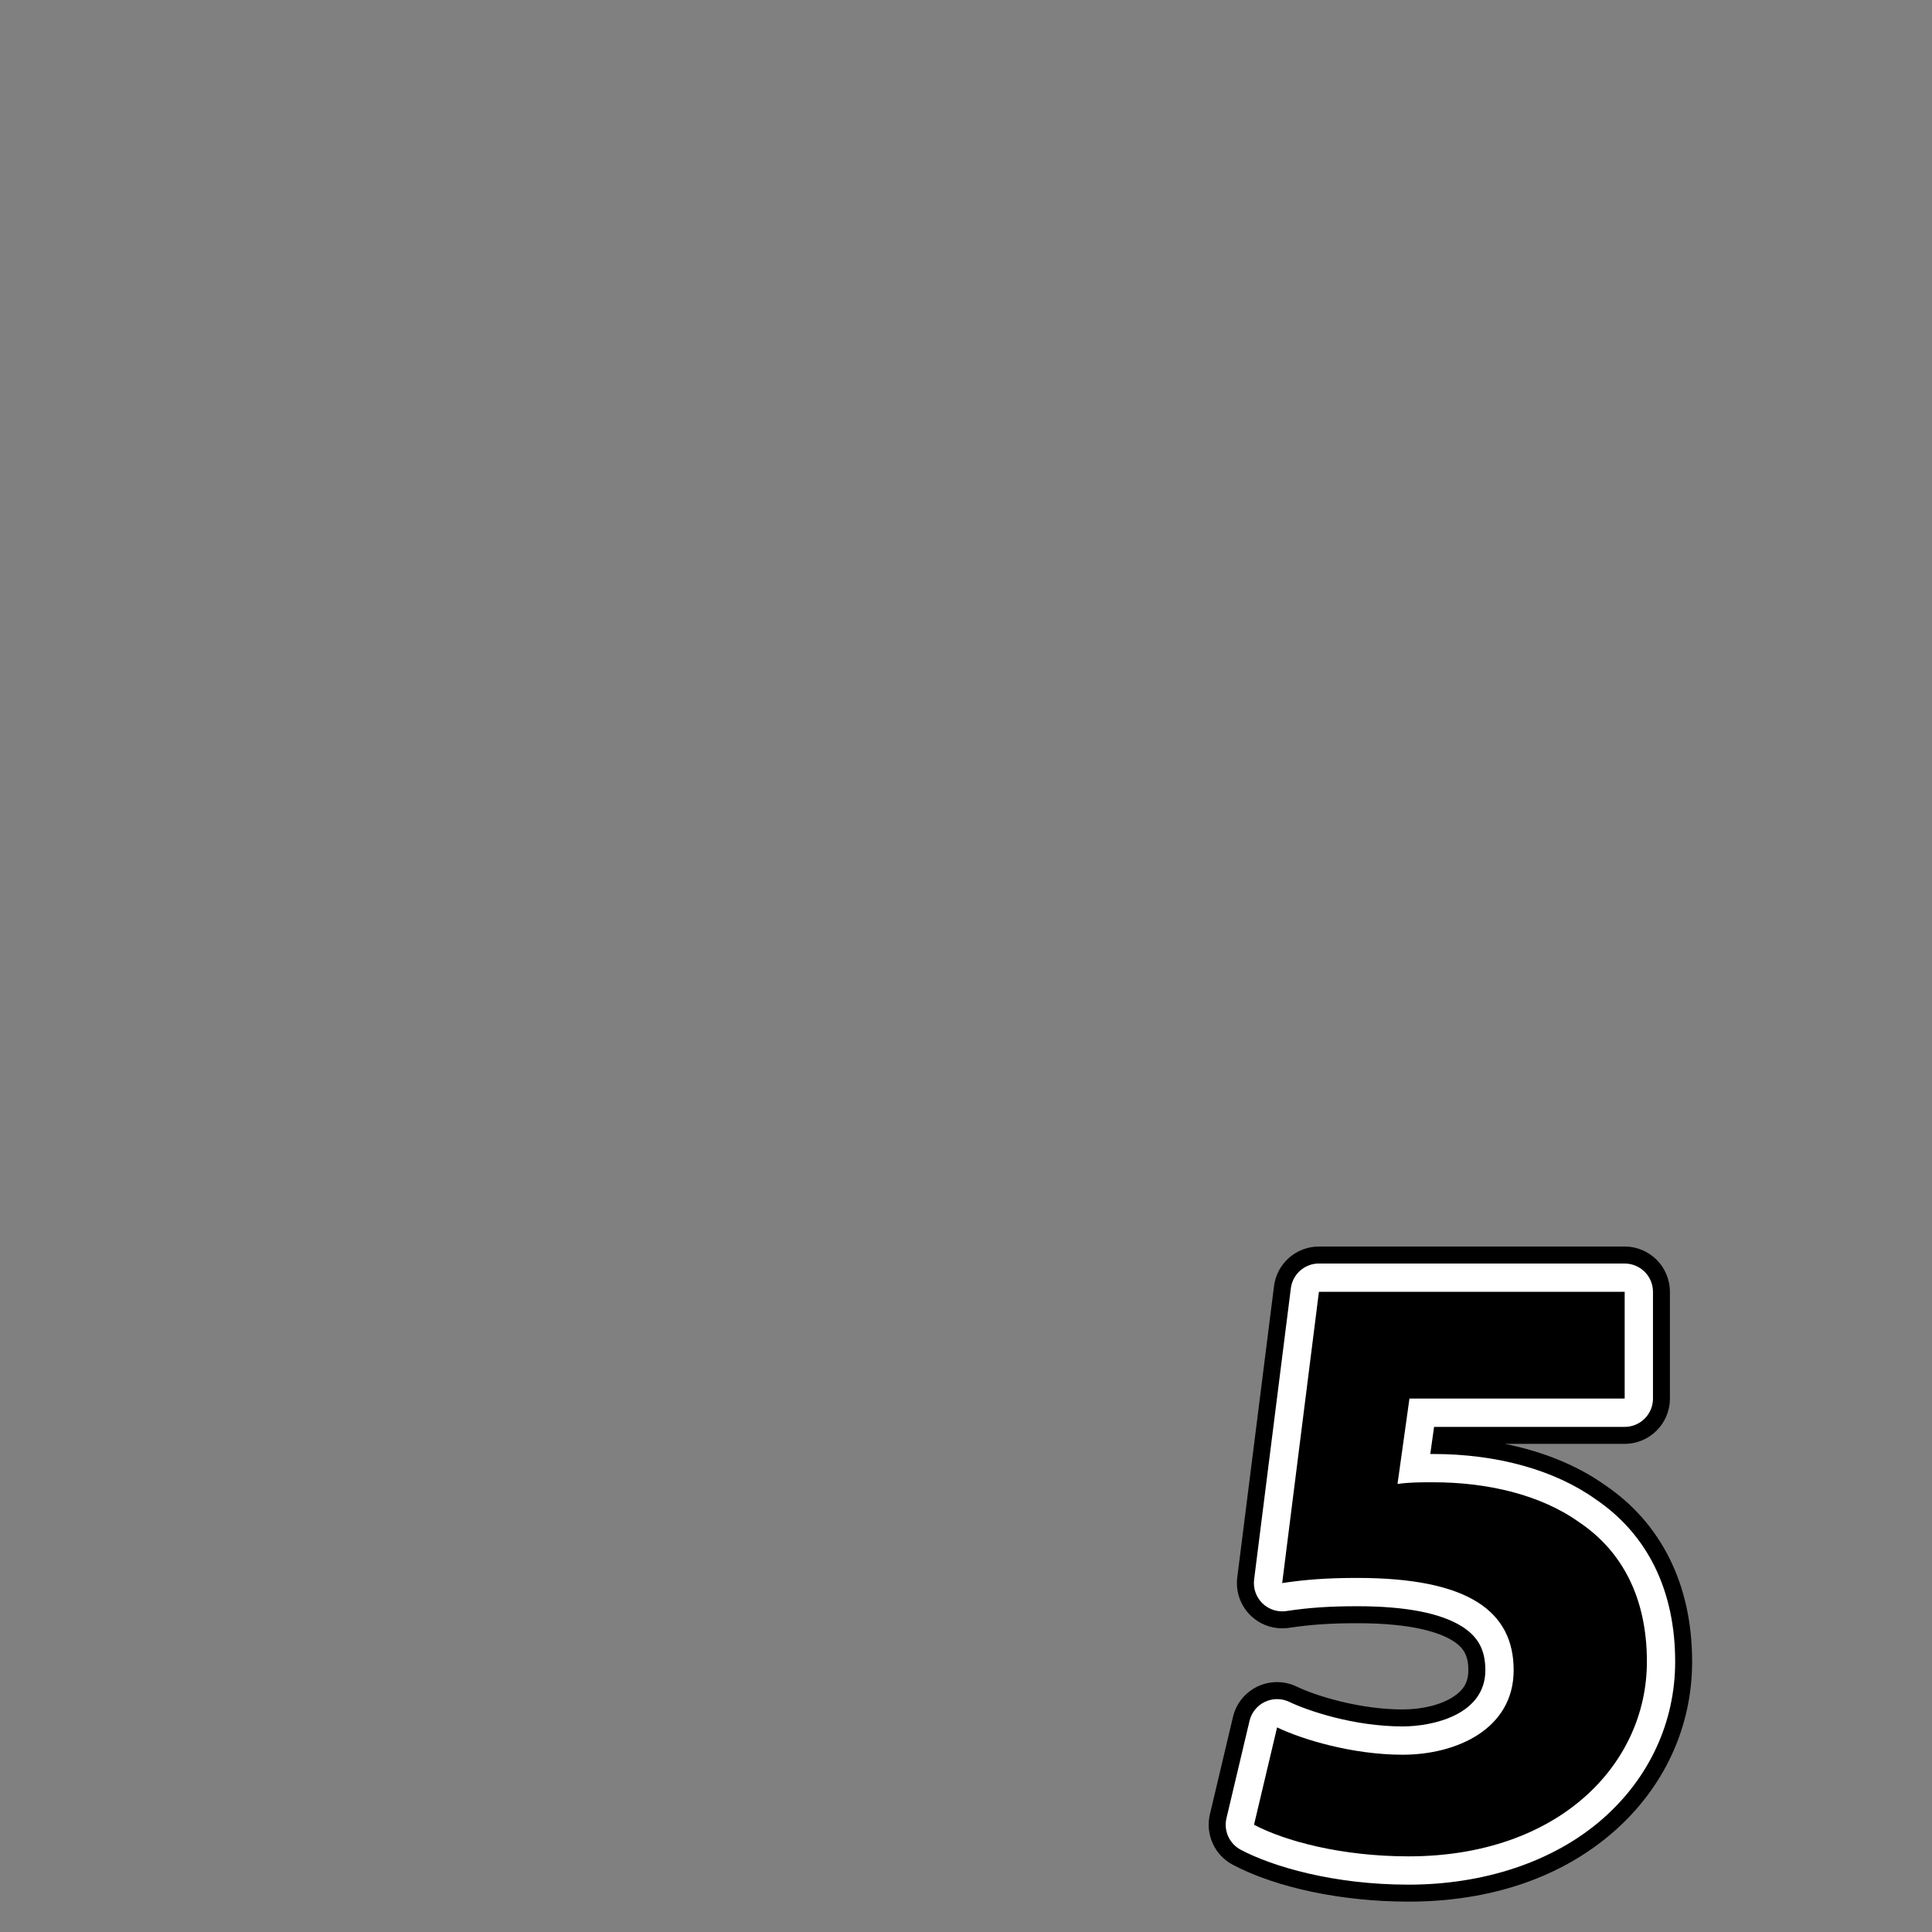 <?xml version="1.0" encoding="UTF-8"?>
<svg id="svg2952" xmlns:xlink="http://www.w3.org/1999/xlink"
  viewBox="0 0 682.67 682.67">
  <rect x="0" y="0" width="682.67" height="682.67" fill="#808080" stroke="none"/>
  <defs>
    <mask id="mask" y="0" width="682.67" height="682.67" maskUnits="userSpaceOnUse" />
    <clipPath id="clippath">
      <rect y="0" width="682.67" height="682.67" style="fill: none;" />
    </clipPath>
  </defs>
  <g style="mask: url(#mask);">
    <g id="g2958">
      <g id="g2960">
        <g style="clip-path: url(#clippath);">
          <g id="g2962">
            <g id="g2968">
              <path id="path2970"
                d="M617.5,396.71c0,152.52-123.64,276.17-276.17,276.17S65.17,549.23,65.17,396.71,188.81,120.54,341.33,120.54s276.17,123.64,276.17,276.17Z"
                style="fill: none; stroke: #000; stroke-miterlimit: 13.33; stroke-width: 20px;" />
            </g>
            <g id="g2972">
              <path id="path2974" d="M341.33,154.49c57.88,0,110.97,20.53,152.37,54.7"
                style="fill: none; stroke: #000; stroke-dasharray: 0 0 0 0 0 20 13.33 20 13.33 1133.33; stroke-miterlimit: 13.33; stroke-width: 20px;" />
            </g>
            <g id="g2976">
              <path id="path2978"
                d="M422.24,72.09h-161.81c-1.95-1.95-3.05-3.05-5-5V14.8c1.95-1.95,3.05-3.05,5-5h161.81c1.95,1.95,3.05,3.05,5,5v52.3c-1.95,1.95-3.05,3.05-5,5Z"
                style="fill: none; stroke: #000; stroke-miterlimit: 13.33; stroke-width: 20px;" />
            </g>
            <path id="path2980" d="M385.78,118.95h-88.89v-46.86h88.89v46.86Z"
              style="fill: none; stroke: #000; stroke-miterlimit: 13.33; stroke-width: 20px;" />
            <g id="g2982">
              <path id="path2984" d="M296.67,36.46v35.63"
                style="fill: none; stroke: #000; stroke-miterlimit: 13.33; stroke-width: 20px;" />
            </g>
            <g id="g2986">
              <path id="path2988" d="M341.33,36.46v35.63"
                style="fill: none; stroke: #000; stroke-miterlimit: 13.33; stroke-width: 20px;" />
            </g>
            <g id="g2990">
              <path id="path2992" d="M385.78,36.46v35.63"
                style="fill: none; stroke: #000; stroke-miterlimit: 13.33; stroke-width: 20px;" />
            </g>
            <g id="g2994">
              <path id="path2996"
                d="M550.24,396.71c0,115.38-93.53,208.91-208.91,208.91s-208.91-93.53-208.91-208.91,93.53-208.91,208.91-208.91,208.91,93.53,208.91,208.91Z"
                style="fill: none; stroke: #000; stroke-miterlimit: 13.33; stroke-width: 20px;" />
            </g>
            <g id="g2998">
              <path id="path3000" d="M523.58,396.71h-182.24V214.46"
                style="fill: none; stroke: #000; stroke-miterlimit: 13.33; stroke-width: 20px;" />
            </g>
            <g id="g3002">
              <path id="path3004" d="M341.33,605.62v-58.02"
                style="fill: none; stroke: #000; stroke-miterlimit: 13.33; stroke-width: 20px;" />
            </g>
            <g id="g3006">
              <path id="path3008" d="M132.42,396.71h58.02"
                style="fill: none; stroke: #000; stroke-miterlimit: 13.33; stroke-width: 20px;" />
            </g>
            <g id="g3010">
              <path id="path3012" d="M448.03,290.01l41.03-41.03"
                style="fill: none; stroke: #000; stroke-miterlimit: 13.33; stroke-width: 20px;" />
            </g>
            <g id="g3014">
              <path id="path3016" d="M193.61,544.43l41.03-41.03"
                style="fill: none; stroke: #000; stroke-miterlimit: 13.33; stroke-width: 20px;" />
            </g>
            <g id="g3018">
              <path id="path3020" d="M234.64,290.01l-41.03-41.03"
                style="fill: none; stroke: #000; stroke-miterlimit: 13.33; stroke-width: 20px;" />
            </g>
            <g id="g3022">
              <path id="path3024" d="M489.06,544.43l-41.03-41.03"
                style="fill: none; stroke: #000; stroke-miterlimit: 13.33; stroke-width: 20px;" />
            </g>
          </g>
        </g>
      </g>
    </g>
  </g>
  <g>
    <g>
      <path
        d="M497.72,663.94c-26.14,0-47.28-6.25-58.36-12.09-3.22-1.7-4.89-5.37-4.05-8.92l8.15-34.4c.56-2.36,2.16-4.34,4.35-5.38,1.09-.52,2.26-.78,3.44-.78s2.38,.27,3.48,.8c8.84,4.27,25.41,8.86,40.89,8.86,11.6,0,31.23-4.61,31.23-21.88,0-6.08,0-24.59-47.23-24.59-9.89,0-17.01,.48-25.39,1.72-.39,.06-.78,.09-1.17,.09-2.08,0-4.09-.81-5.6-2.28-1.79-1.75-2.65-4.24-2.34-6.72l12.98-102.91c.5-4,3.91-7,7.94-7h108.04c4.42,0,8,3.58,8,8v37.72c0,4.42-3.58,8-8,8h-69.09l-1.9,13.58c1.09,0,2.21,0,3.39,0,22.14,0,42.08,5.54,56.17,15.61,17.84,12.06,27.27,31.34,27.27,55.76,0,38.17-31.67,76.81-92.2,76.81Z"
        style="fill: #fff;" />
      <path
        d="M574.08,456.46v37.72h-76.05l-4.22,30.18c4.22-.6,7.85-.6,12.67-.6,18.71,0,37.72,4.22,51.61,14.18,14.79,9.96,23.84,26.26,23.84,49.19,0,36.52-31.39,68.81-84.2,68.81-23.84,0-43.76-5.43-54.62-11.17l8.15-34.4c8.75,4.22,26.56,9.66,44.36,9.66,19.01,0,39.23-9.05,39.23-29.88s-16-32.59-55.23-32.59c-10.86,0-18.41,.6-26.56,1.81l12.98-102.91h108.04m0-16h-108.04c-8.06,0-14.87,6-15.87,14l-12.98,102.91c-.63,4.96,1.11,9.94,4.68,13.44,3.01,2.95,7.04,4.56,11.19,4.56,.78,0,1.56-.06,2.35-.17,7.96-1.18,14.75-1.64,24.21-1.64,19.75,0,29.27,3.4,33.78,6.24,3.92,2.47,5.44,5.38,5.44,10.35,0,4.15-1.57,6.95-5.25,9.36-4.38,2.87-10.94,4.52-17.98,4.52-15.19,0-30.69-4.82-37.41-8.07-2.2-1.06-4.58-1.59-6.96-1.59-2.35,0-4.7,.52-6.88,1.55-4.38,2.08-7.58,6.04-8.69,10.76l-8.15,34.4c-1.68,7.1,1.65,14.43,8.1,17.84,15.44,8.15,38.65,13.02,62.09,13.02,28.94,0,53.99-8.53,72.44-24.67,17.9-15.66,27.76-37.02,27.76-60.14,0-13.64-2.72-25.97-8.08-36.64-5.23-10.41-12.84-19.05-22.63-25.69-9.73-6.93-21.89-11.89-35.5-14.62h42.36c8.84,0,16-7.16,16-16v-37.72c0-8.84-7.16-16-16-16h0Z" />
    </g>
    <g>
      <path
        d="M497.72,660.94c-25.59,0-46.2-6.07-56.96-11.74-2.02-1.06-3.06-3.36-2.53-5.57l8.15-34.4c.35-1.47,1.35-2.71,2.72-3.36,.68-.32,1.42-.49,2.15-.49s1.49,.17,2.17,.5c9.14,4.41,26.24,9.16,42.19,9.16,12.71,0,34.23-5.24,34.23-24.88,0-6.83,0-27.59-50.23-27.59-9.92,0-17.4,.51-25.83,1.76-.24,.04-.49,.05-.73,.05-1.3,0-2.56-.51-3.5-1.43-1.12-1.09-1.66-2.65-1.46-4.2l12.98-102.91c.32-2.5,2.44-4.37,4.96-4.37h108.04c2.76,0,5,2.24,5,5v37.72c0,2.76-2.24,5-5,5h-71.7l-2.75,19.66c2.17-.08,4.38-.08,6.85-.08,21.53,0,40.87,5.35,54.46,15.08,17,11.48,25.99,29.91,25.99,53.3,0,36.68-30.64,73.81-89.2,73.81Z" />
      <path
        d="M574.08,456.46v37.72h-76.05l-4.22,30.18c4.22-.6,7.85-.6,12.67-.6,18.71,0,37.72,4.22,51.61,14.18,14.79,9.96,23.84,26.26,23.84,49.19,0,36.52-31.39,68.81-84.2,68.81-23.84,0-43.76-5.43-54.62-11.17l8.15-34.4c8.75,4.22,26.56,9.66,44.36,9.66,19.01,0,39.23-9.05,39.23-29.88s-16-32.59-55.23-32.59c-10.86,0-18.41,.6-26.56,1.81l12.98-102.91h108.04m0-10h-108.04c-5.04,0-9.29,3.75-9.92,8.75l-12.98,102.91c-.39,3.1,.69,6.21,2.93,8.4,1.88,1.84,4.4,2.85,6.99,2.85,.49,0,.98-.04,1.47-.11,8.27-1.23,15.31-1.7,25.09-1.7,17.01,0,29.45,2.41,36.99,7.17,5.7,3.6,8.24,8.35,8.24,15.42,0,15.69-18.38,19.88-29.23,19.88-17.46,0-33.81-5.67-40.02-8.66-1.37-.66-2.86-.99-4.35-.99-1.47,0-2.94,.32-4.3,.97-2.74,1.3-4.73,3.78-5.43,6.72l-8.15,34.4c-1.05,4.44,1.03,9.02,5.06,11.15,11.29,5.96,32.79,12.32,59.29,12.32s51.15-8.02,68.49-23.18c16.58-14.5,25.71-34.26,25.71-55.62,0-25.1-9.73-44.95-28.13-57.4-14.43-10.3-34.77-15.97-57.31-15.97-.37,0-.73,0-1.09,0l1.34-9.58h67.35c5.52,0,10-4.48,10-10v-37.72c0-5.52-4.48-10-10-10h0Z"
        style="fill: #fff;" />
    </g>
  </g>
</svg>